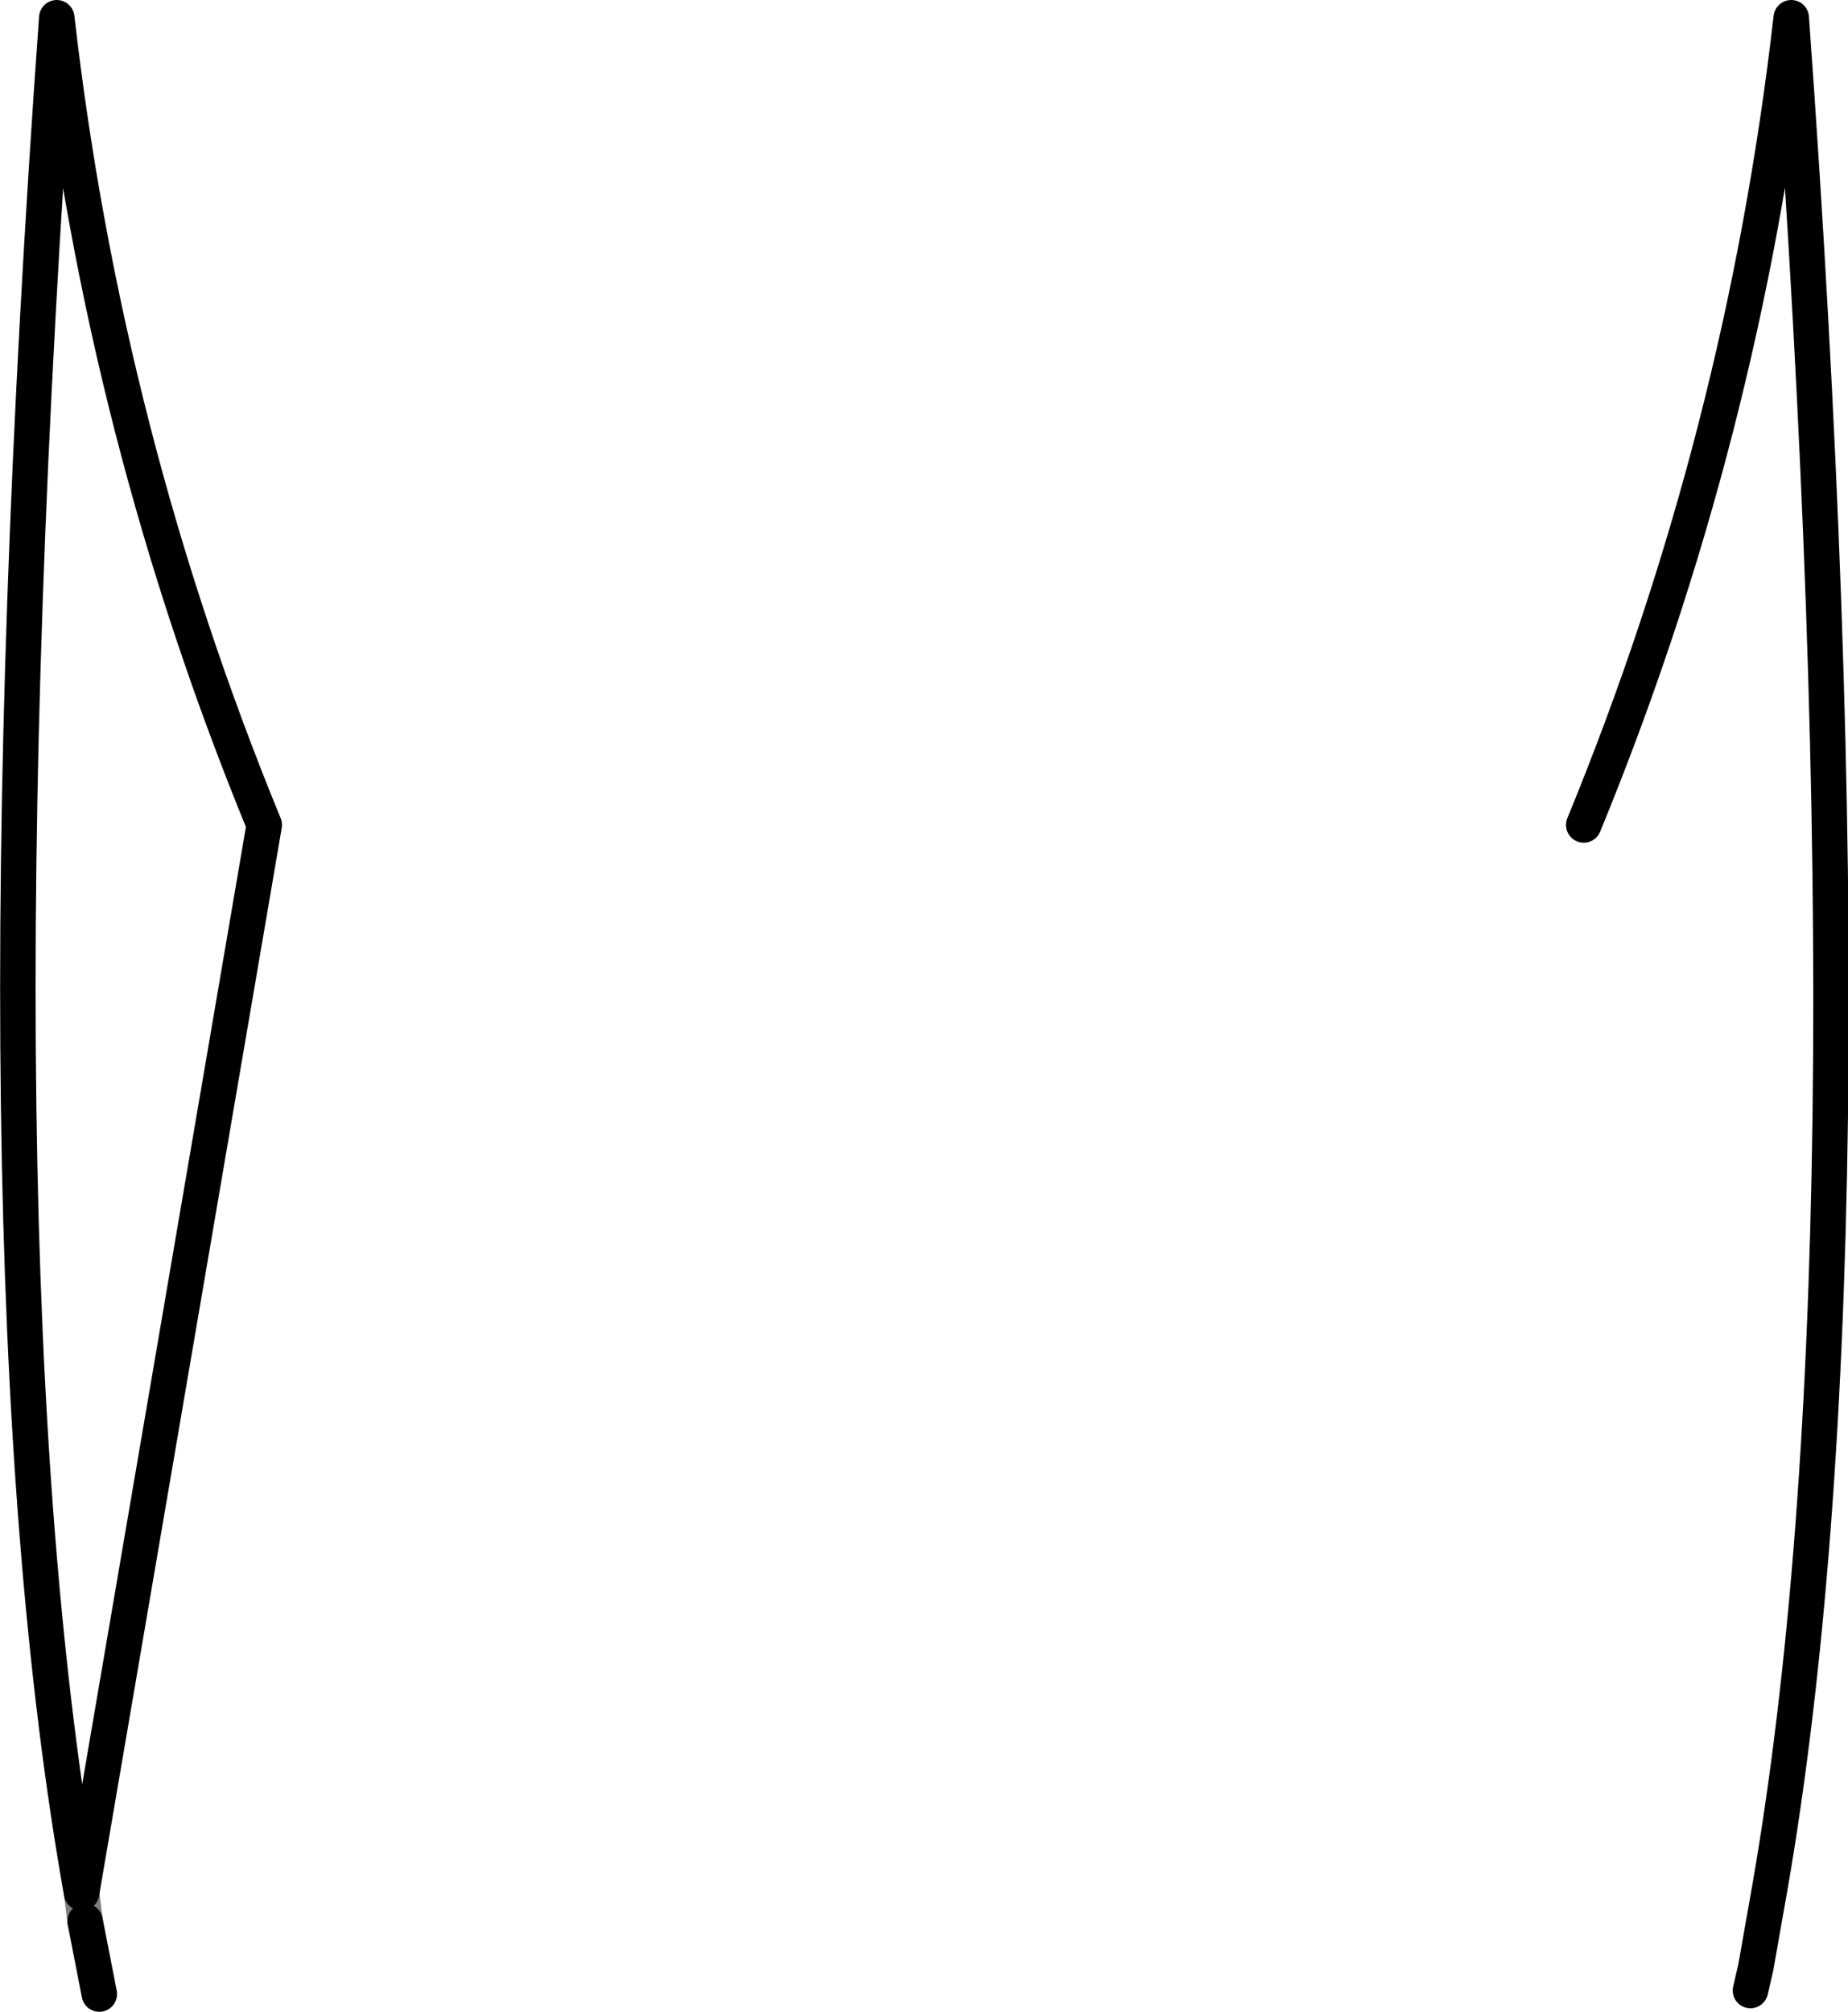<?xml version="1.0" encoding="UTF-8" standalone="no"?>
<svg xmlns:xlink="http://www.w3.org/1999/xlink" height="56.7px" width="52.1px" xmlns="http://www.w3.org/2000/svg">
  <g transform="matrix(1.0, 0.0, 0.0, 1.0, -373.8, -86.85)">
    <path d="M376.1 140.2 L376.2 141.0" fill="none" stroke="#000000" stroke-linecap="round" stroke-linejoin="round" stroke-opacity="0.502" stroke-width="1.0"/>
    <path d="M376.2 141.0 L376.6 143.05 M418.45 110.1 Q422.95 99.15 424.3 87.35 426.85 122.65 423.6 140.6 L423.3 142.3 423.15 142.95 M381.25 110.1 Q376.75 99.15 375.4 87.35 372.9 122.25 376.1 140.2 Z" fill="none" stroke="#000000" stroke-linecap="round" stroke-linejoin="round" stroke-width="1.0"/>
  </g>
</svg>
